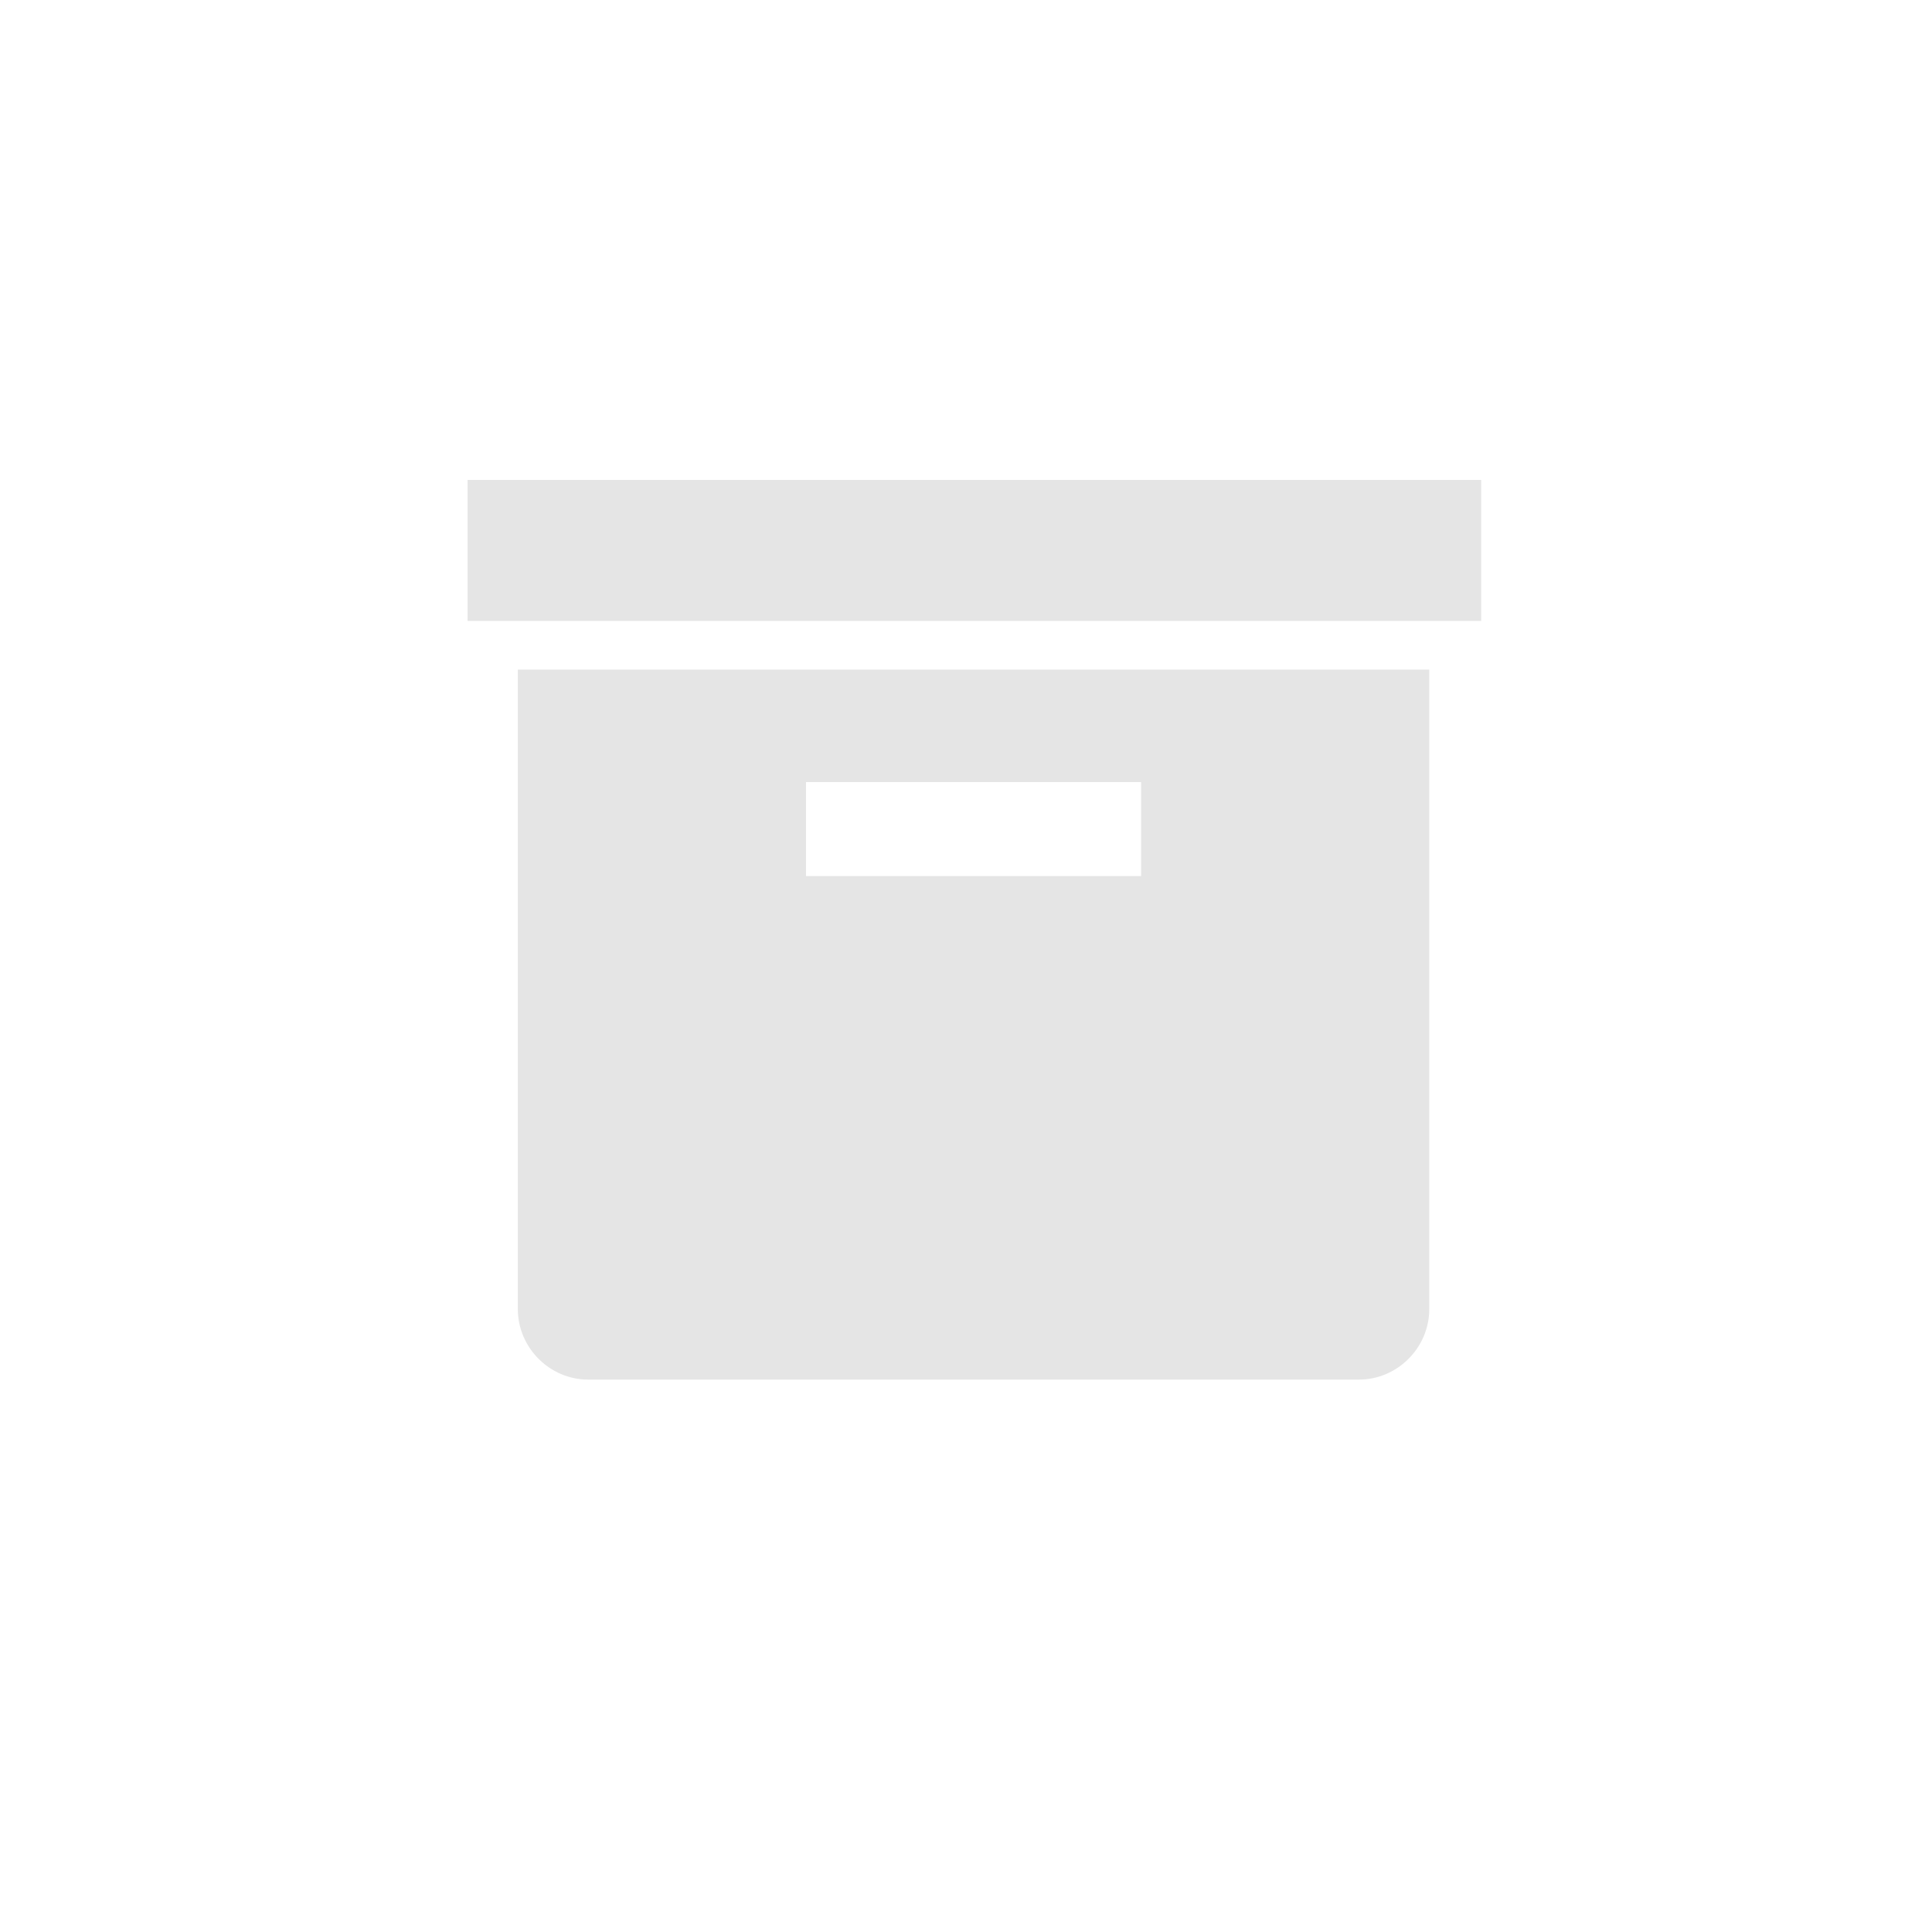 <svg width="128" height="128" viewBox="0 0 128 128" fill="none" xmlns="http://www.w3.org/2000/svg">
<g clip-path="url(#clip0)">
<path d="M98.133 31.798H30.978V41.139H98.133V31.798Z" fill="#E5E5E5"/>
<path d="M34.308 44.364V86.731C34.308 89.289 36.417 91.402 38.97 91.402H90.03C92.583 91.402 94.692 89.289 94.692 86.731V44.364H34.308ZM75.6 58.042H53.4V51.814H75.6V58.042Z" fill="#E5E5E5"/>
</g>
<defs>
<clipPath id="clip0">
<rect width="128" height="128" fill="white"/>
</clipPath>
</defs>
</svg>

